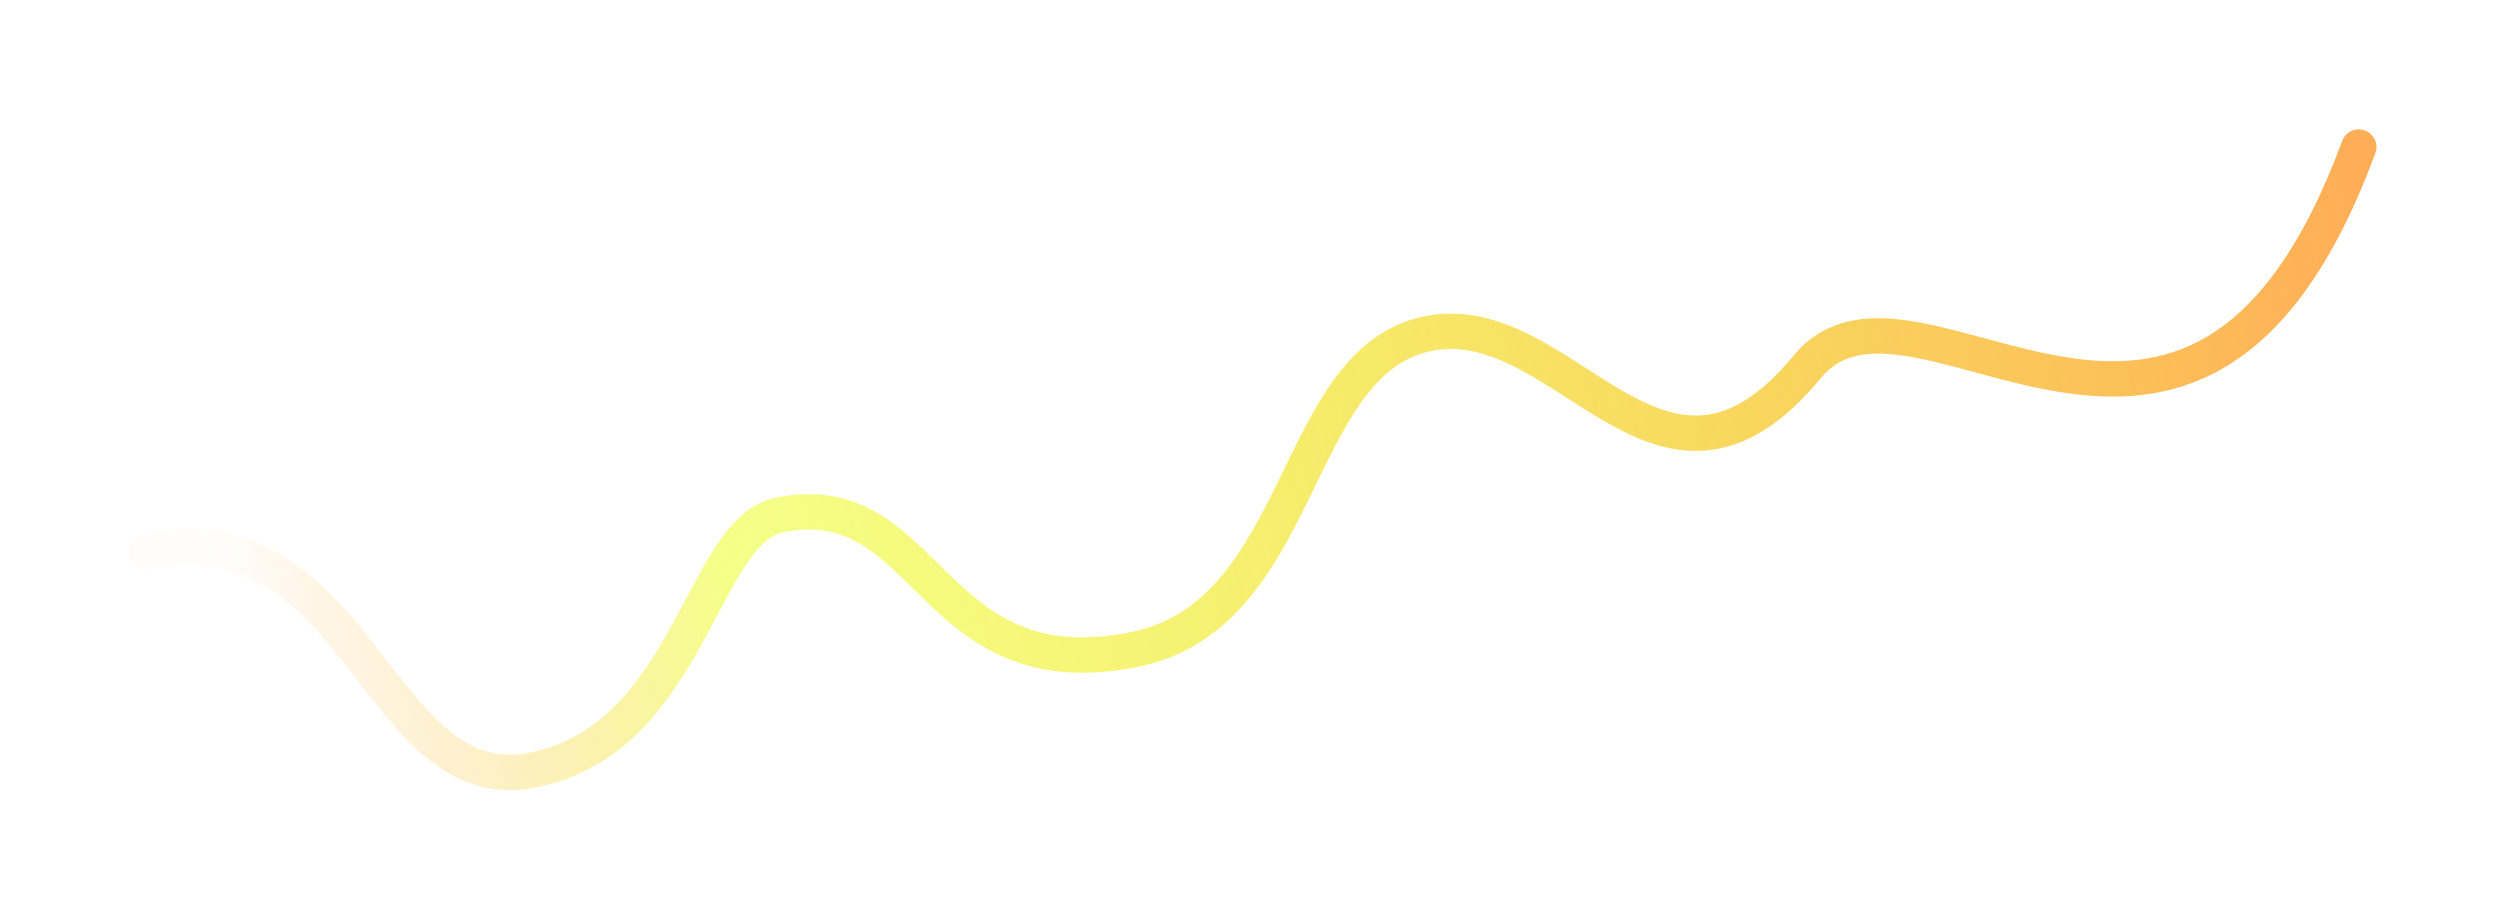 <svg width="212" height="77" viewBox="0 0 212 77" fill="none" xmlns="http://www.w3.org/2000/svg">
<g filter="url(#filter0_d_1476_28305)">
<path d="M200.023 2.472C186.105 40.139 162.39 10.013 153.25 21.11C140.834 36.181 132.765 15.95 121.116 18.285C109.466 20.619 110.748 42.161 96.18 45.081C78.654 48.593 78.936 31.097 66.114 33.667C59.417 35.009 58.548 52.622 45.194 55.298C31.841 57.974 30.653 33.143 12.443 36.792" stroke="url(#paint0_linear_1476_28305)" stroke-width="3" stroke-linecap="round" stroke-linejoin="round"/>
</g>
<defs>
<filter id="filter0_d_1476_28305" x="0.943" y="0.971" width="210.581" height="76.029" filterUnits="userSpaceOnUse" color-interpolation-filters="sRGB">
<feFlood flood-opacity="0" result="BackgroundImageFix"/>
<feColorMatrix in="SourceAlpha" type="matrix" values="0 0 0 0 0 0 0 0 0 0 0 0 0 0 0 0 0 0 127 0" result="hardAlpha"/>
<feOffset dy="10"/>
<feGaussianBlur stdDeviation="5"/>
<feColorMatrix type="matrix" values="0 0 0 0 0.046 0 0 0 0 0.041 0 0 0 0 0.127 0 0 0 0.544 0"/>
<feBlend mode="normal" in2="BackgroundImageFix" result="effect1_dropShadow_1476_28305"/>
<feBlend mode="normal" in="SourceGraphic" in2="effect1_dropShadow_1476_28305" result="shape"/>
</filter>
<linearGradient id="paint0_linear_1476_28305" x1="205.657" y1="33.164" x2="24.416" y2="69.485" gradientUnits="userSpaceOnUse">
<stop stop-color="#FFAD57"/>
<stop offset="0.771" stop-color="#EAFF00" stop-opacity="0.466"/>
<stop offset="1" stop-color="#FF8502" stop-opacity="0.01"/>
</linearGradient>
</defs>
</svg>
